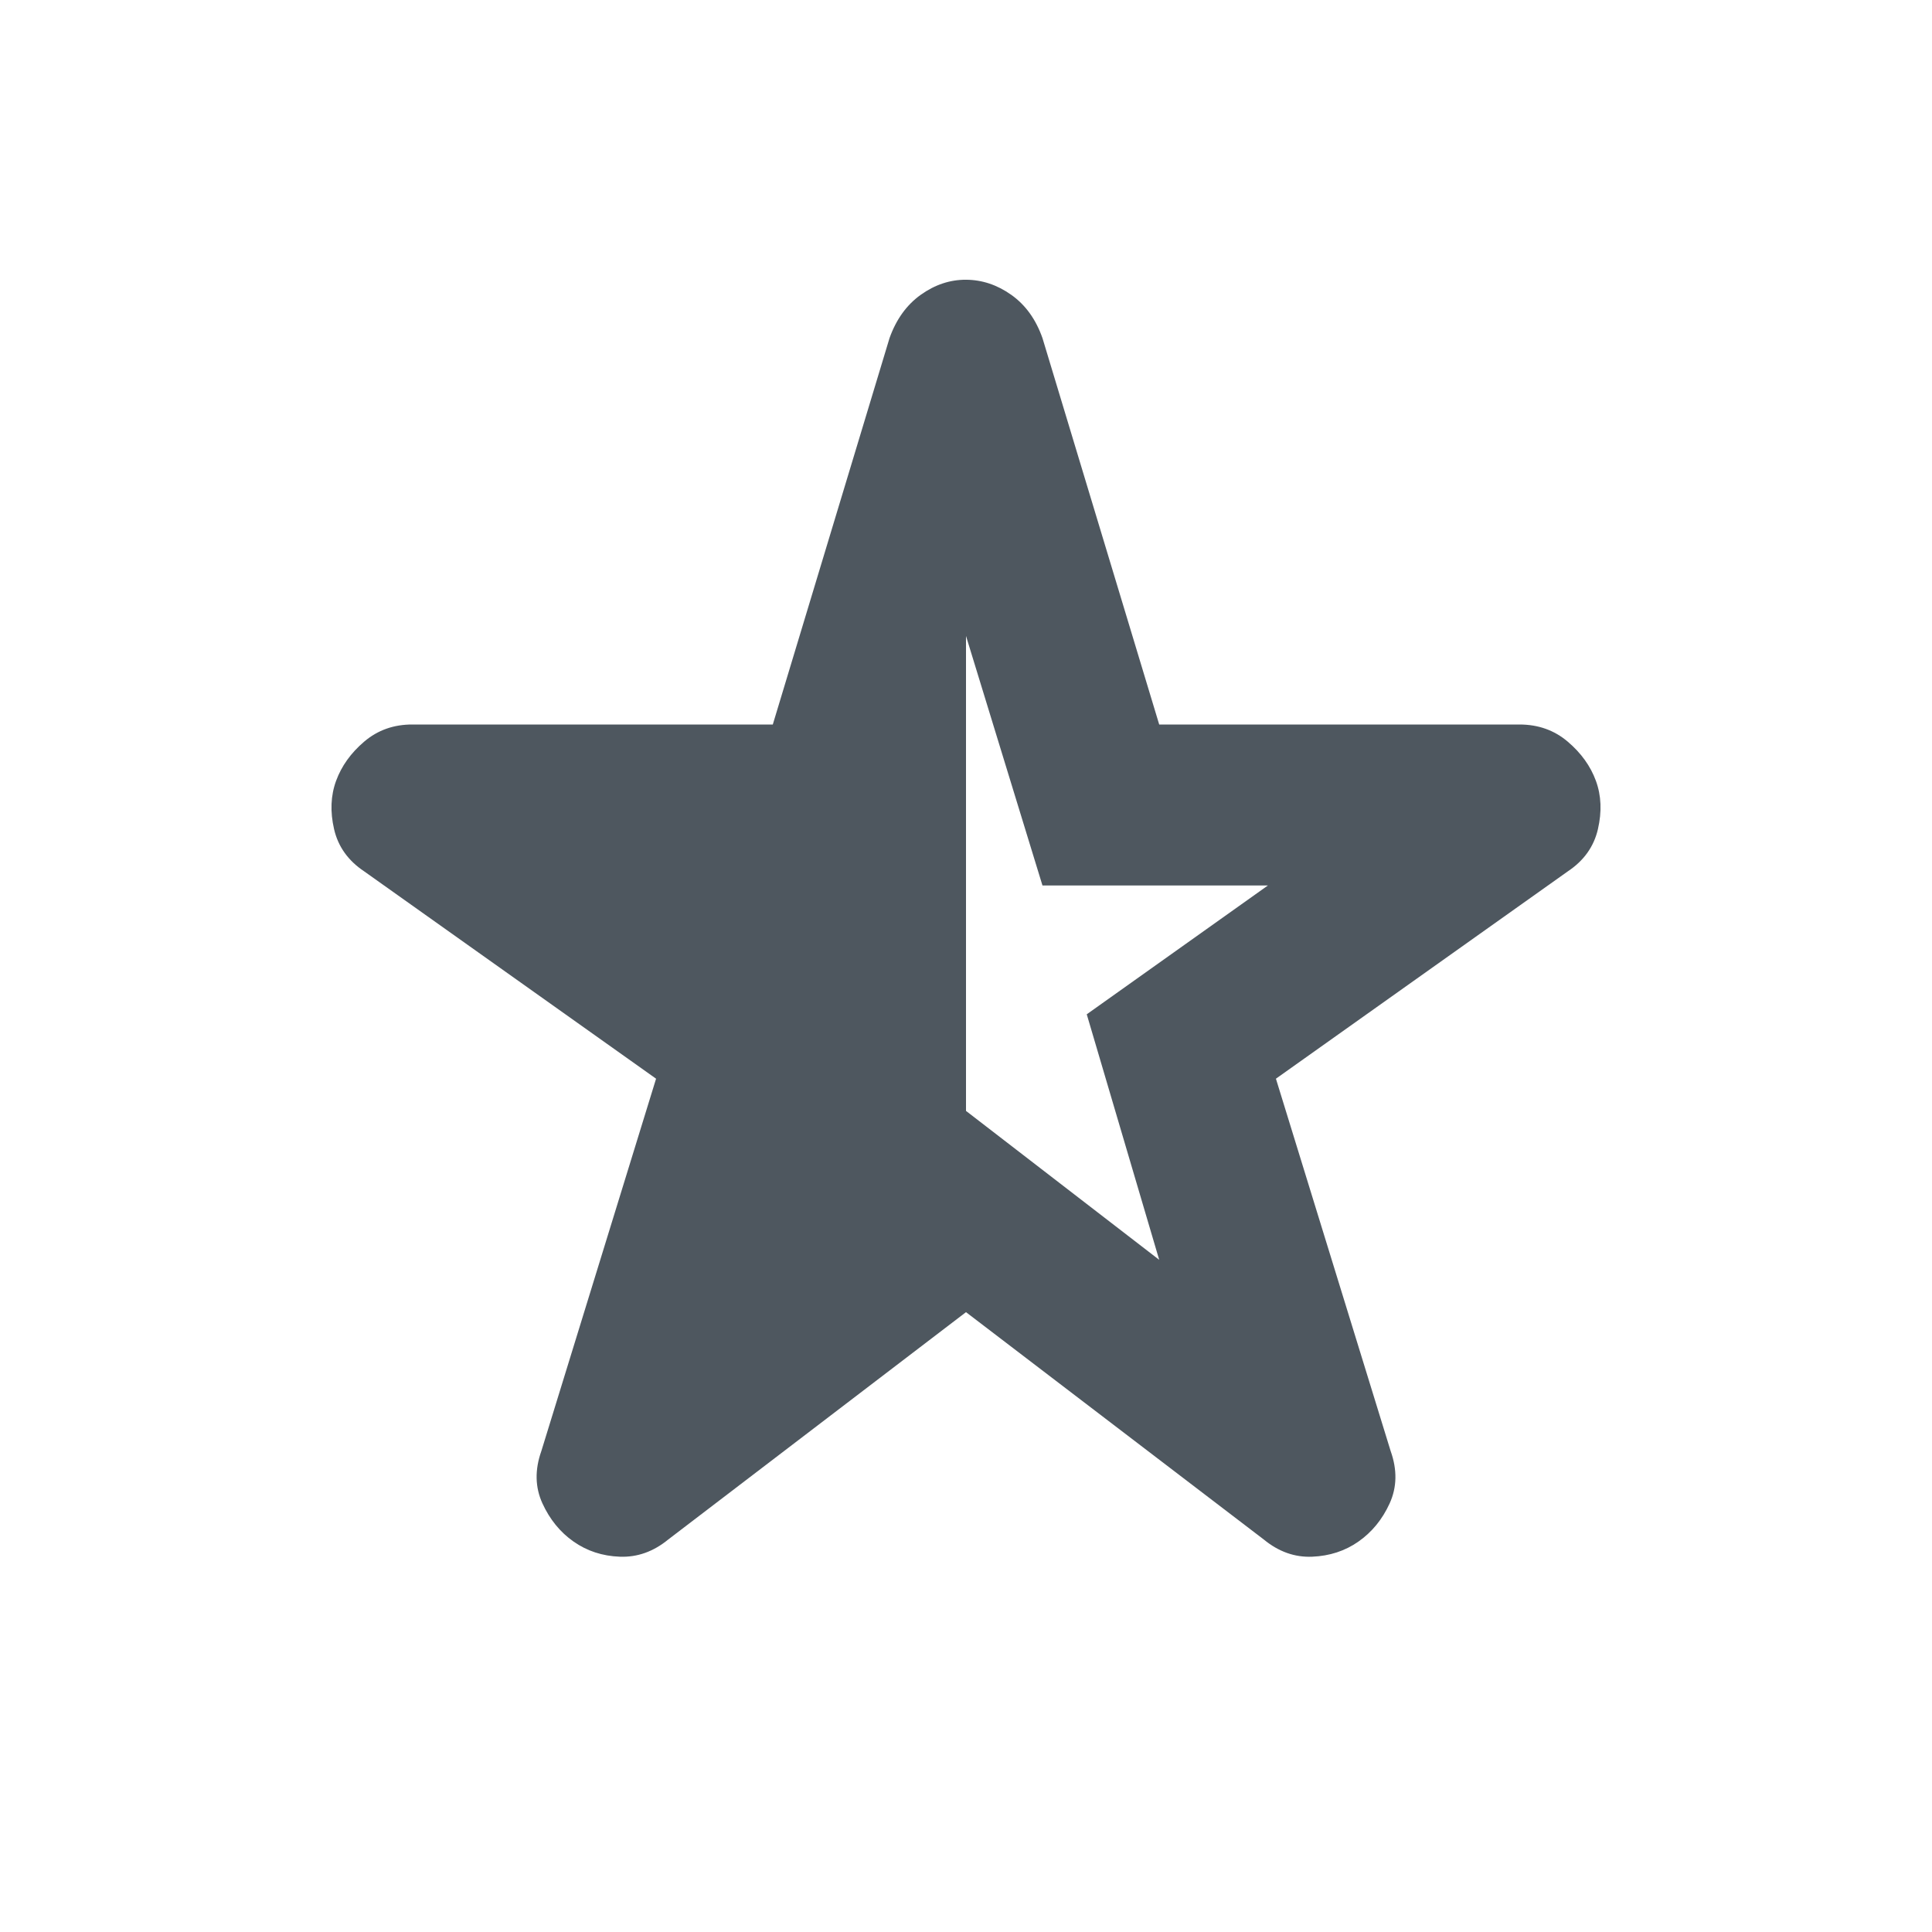 <svg width="24" height="24" viewBox="0 0 24 24" fill="none" xmlns="http://www.w3.org/2000/svg">
<path d="M12 7.9V13.8L14.4 15.65L13.5 12.6L15.75 11H12.95L12 7.9ZM12 16.3L8.3 19.125C8.117 19.275 7.917 19.346 7.7 19.338C7.483 19.33 7.292 19.267 7.125 19.15C6.958 19.033 6.829 18.874 6.738 18.675C6.647 18.476 6.642 18.259 6.725 18.025L8.15 13.4L4.525 10.825C4.325 10.692 4.2 10.517 4.15 10.3C4.1 10.083 4.108 9.883 4.175 9.7C4.242 9.517 4.358 9.354 4.525 9.212C4.692 9.07 4.892 8.999 5.125 9H9.6L11.05 4.2C11.133 3.967 11.263 3.787 11.438 3.662C11.613 3.537 11.801 3.474 12 3.475C12.199 3.476 12.387 3.538 12.563 3.663C12.739 3.788 12.868 3.967 12.95 4.2L14.4 9H18.875C19.108 9 19.308 9.071 19.475 9.213C19.642 9.355 19.758 9.517 19.825 9.7C19.892 9.883 19.9 10.083 19.85 10.3C19.8 10.517 19.675 10.692 19.475 10.825L15.85 13.4L17.275 18.025C17.358 18.258 17.354 18.475 17.263 18.675C17.172 18.875 17.042 19.033 16.875 19.15C16.708 19.267 16.516 19.329 16.3 19.338C16.084 19.347 15.884 19.276 15.7 19.125L12 16.3Z" fill="#4E575F"/>
</svg>
